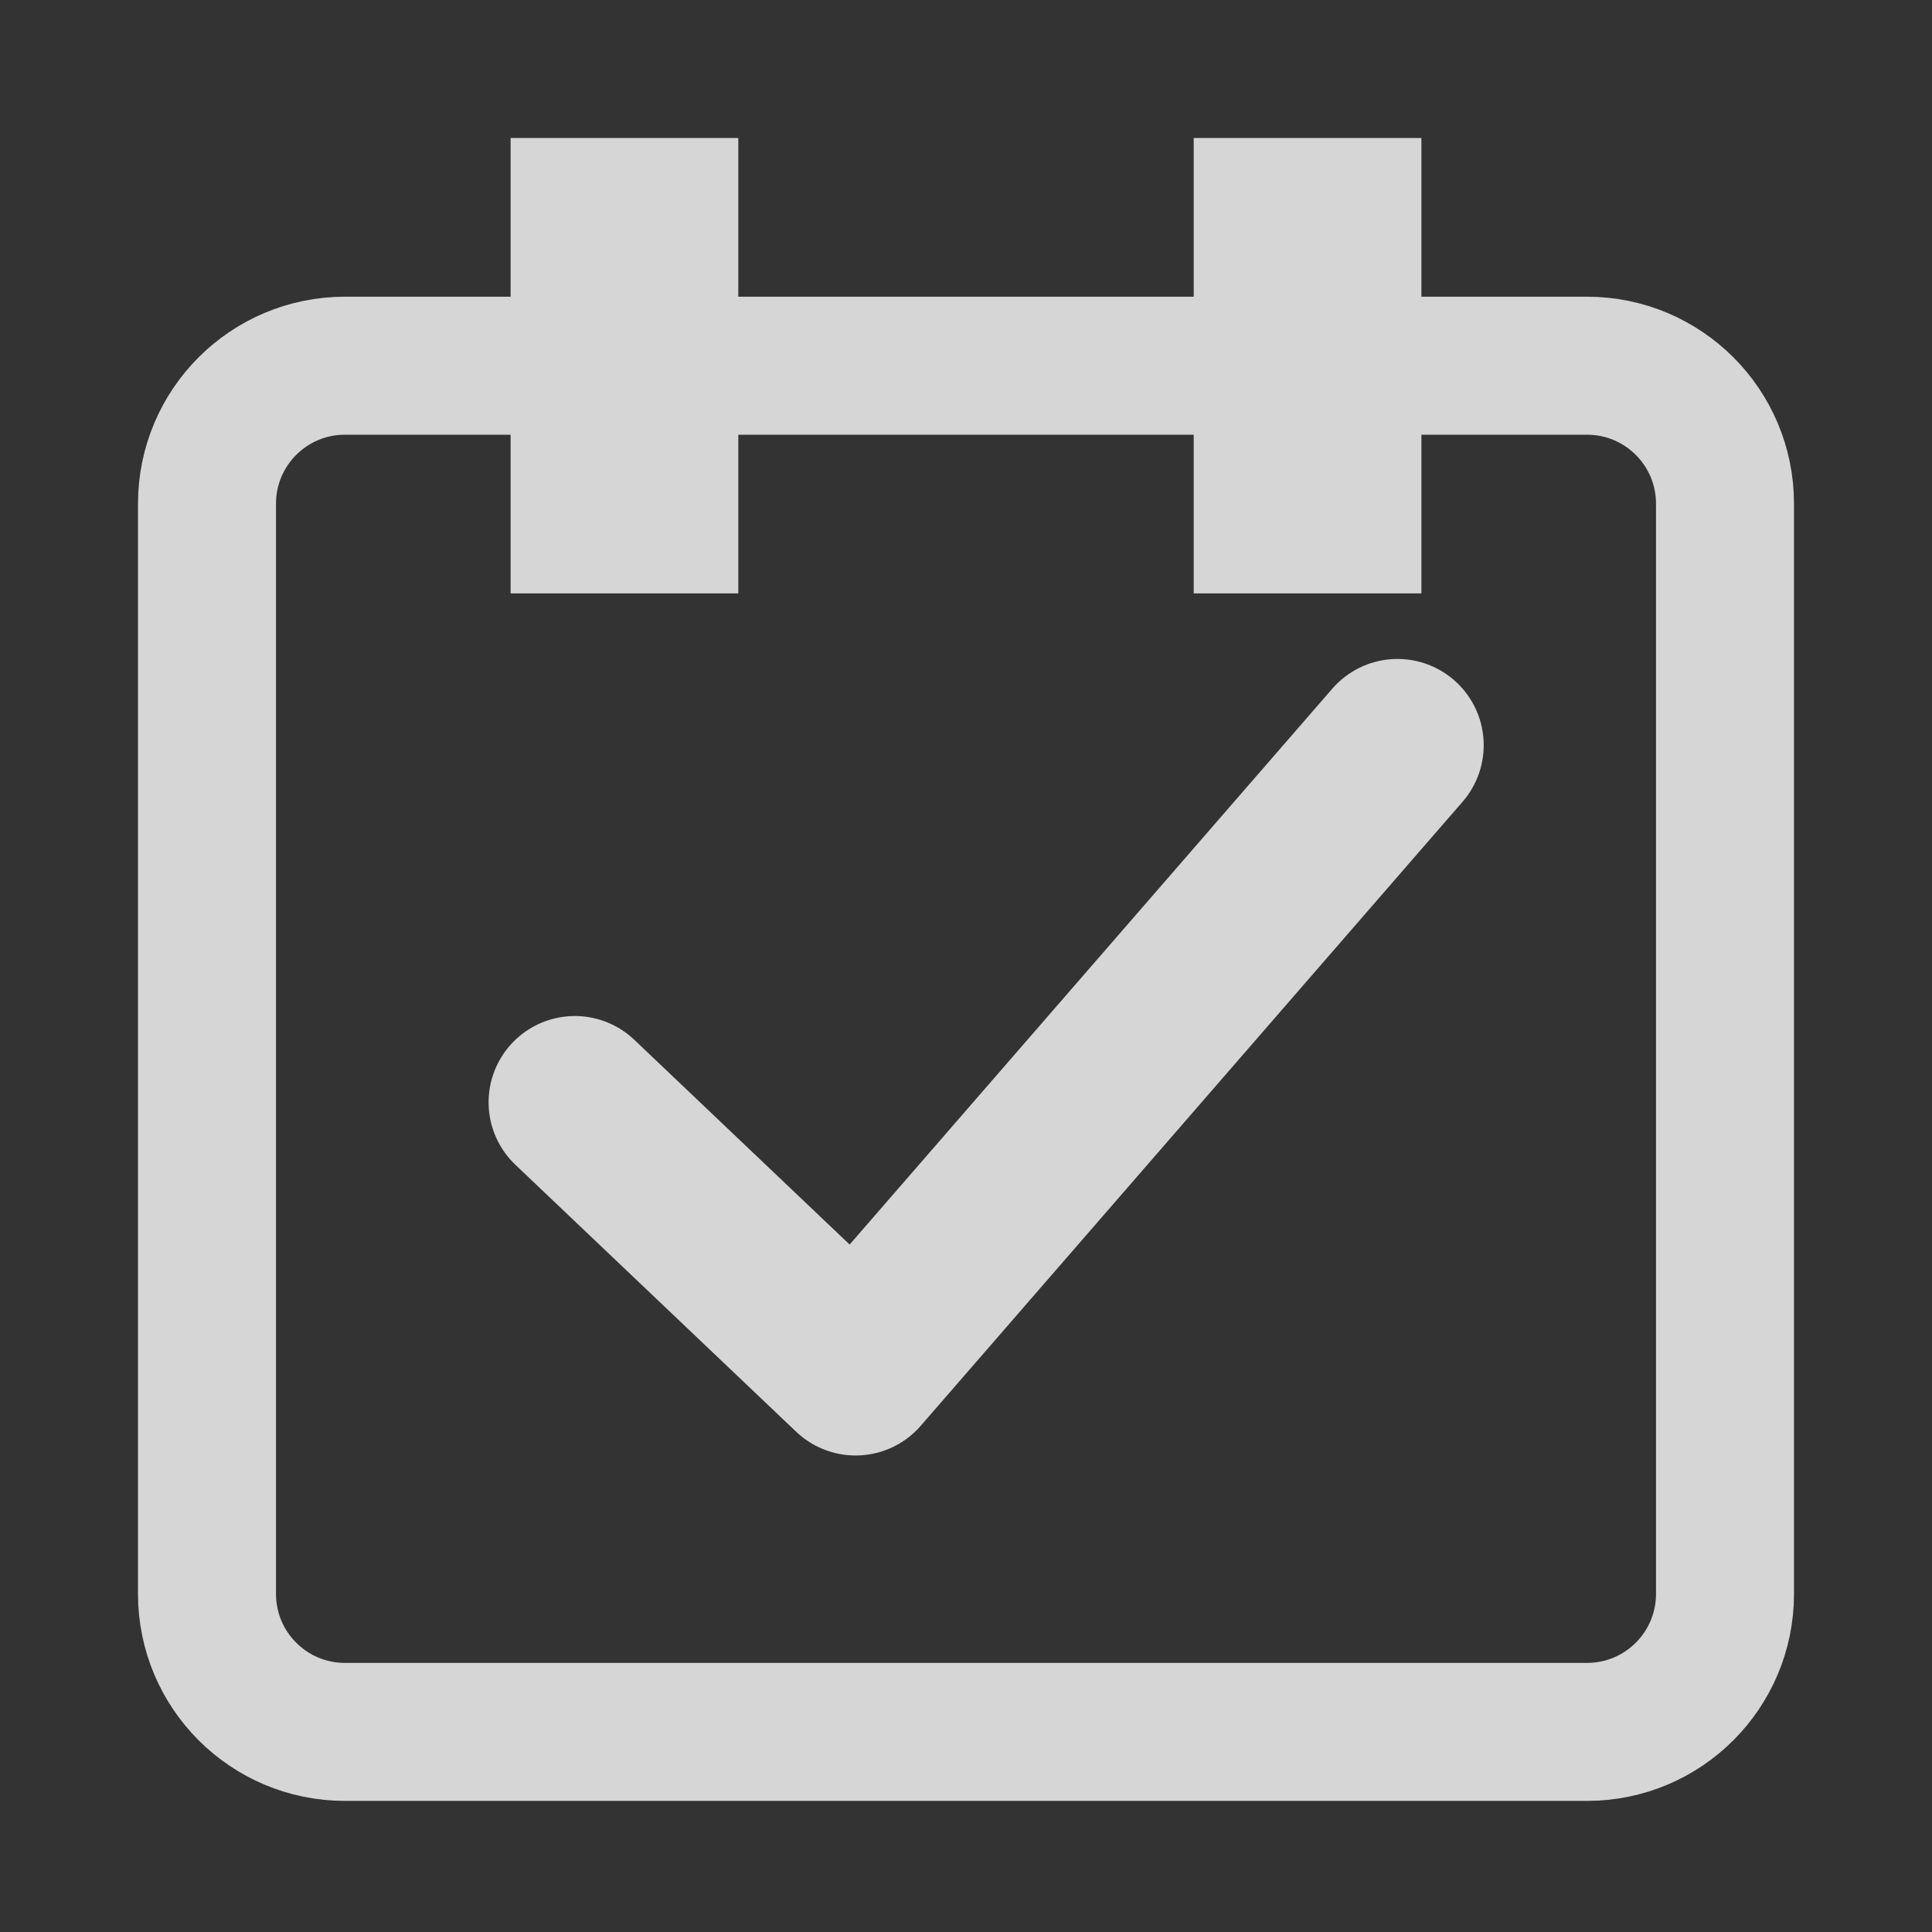 <?xml version="1.0" encoding="UTF-8"?>
<svg width="28px" height="28px" viewBox="0 0 28 28" version="1.1" xmlns="http://www.w3.org/2000/svg" xmlns:xlink="http://www.w3.org/1999/xlink">
    <rect x="0" y="0" width="28" height="28" fill="#333333" stroke="none"/>
    <!-- Generator: Sketch 50 (54983) - http://www.bohemiancoding.com/sketch -->
    <title>ic_program</title>
    <desc>Created with Sketch.</desc>
    <defs></defs>
    <g id="industrial-landings" stroke="none" stroke-width="1" fill="none" fill-rule="evenodd">
        <g id="transport2" transform="translate(-1236, -2820)">
            <g id="3" transform="translate(-104, 2009)">
                <g id="txt" transform="translate(994, 544)">
                    <g id="Group-6" transform="translate(346, 267)">
                        <g id="ic_time">
                            <rect id="Rectangle-7" x="0" y="0" width="28" height="28"></rect>
                            <g id="program" opacity="0.8" transform="translate(3, 2)" fill-rule="nonzero">
                                <path d="M2,3.3 L20,3.3 C21.105,3.3 22,4.195 22,5.3 L22,12.724 L22,21.1 C22,22.205 21.105,23.1 20,23.1 L2,23.1 C0.895,23.1 1.3527075e-16,22.205 0,21.1 L0,5.3 C-1.3527075e-16,4.195 0.895,3.3 2,3.3 Z" id="Rectangle-6" stroke="#FFFFFF" stroke-width="2"></path>
                                <rect id="Rectangle-10" fill="#FFFFFF" x="4.4" y="0" width="3.3" height="6.6"></rect>
                                <rect id="Rectangle-10-Copy" fill="#FFFFFF" x="14.3" y="0" width="3.3" height="6.6"></rect>
                                <polyline id="Path-3" stroke="#FFFFFF" stroke-width="2.5" stroke-linecap="round" stroke-linejoin="round" points="5.331 13.975 9.4 17.844 17.253 8.8"></polyline>
                            </g>
                        </g>
                    </g>
                </g>
            </g>
        </g>
    </g>
</svg>